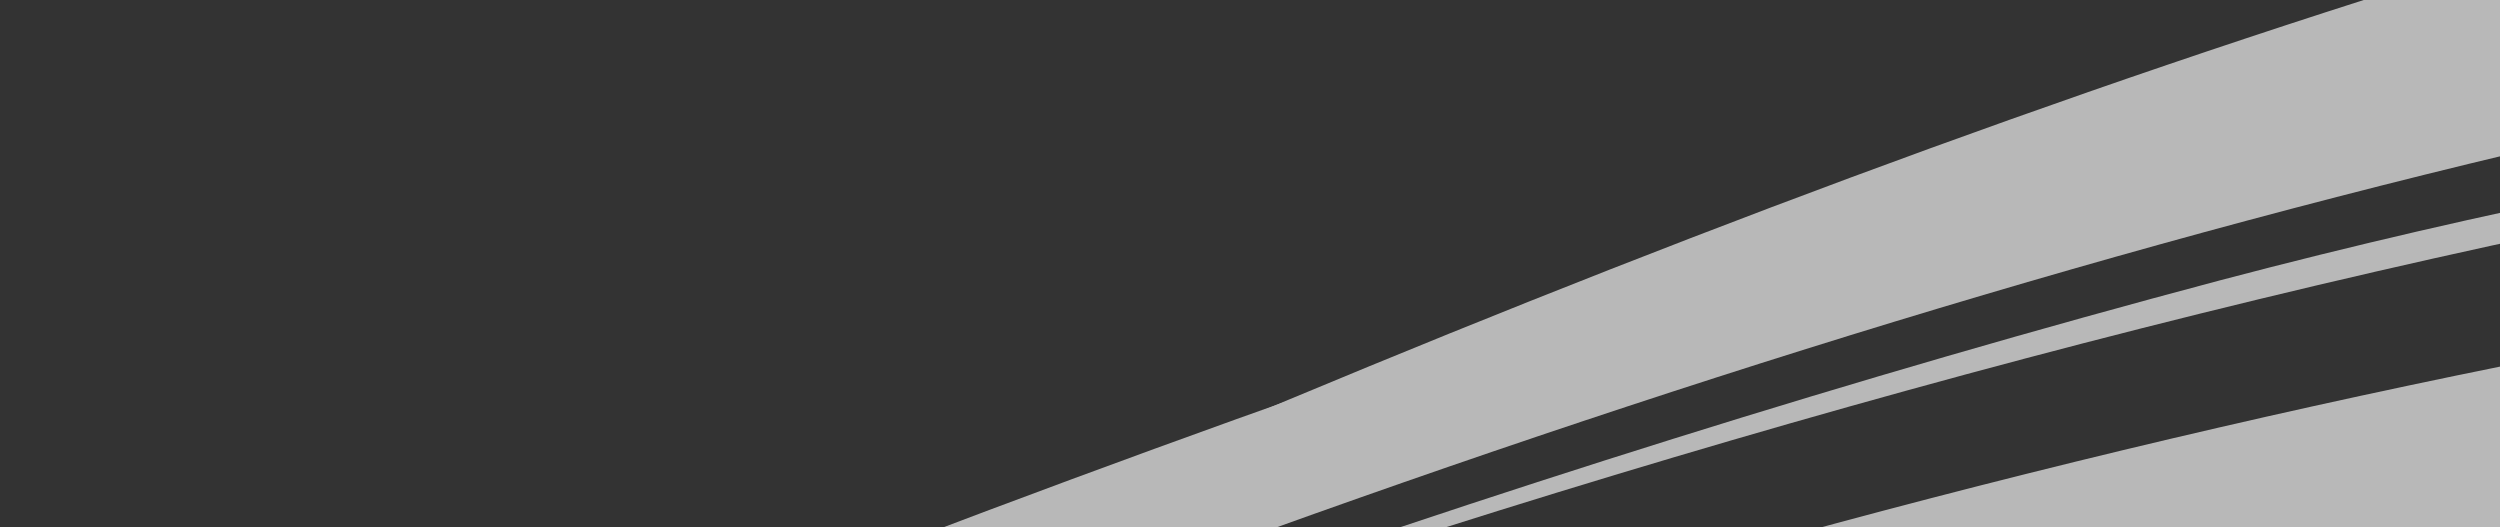 <svg width="588" height="124" viewBox="0 0 588 124" fill="none" xmlns="http://www.w3.org/2000/svg">
<rect x="0" y="0" width="588" height="124" fill="#333333" stroke="none"/>
<g opacity="0.65">
<path d="M1553.82 221.799C1441.48 175.097 1317.82 140.727 1185.86 122.747C607.887 45.095 -11.818 315.949 -634.198 564.874L-635.927 575.25C-143.063 382.626 327.869 178.927 783.847 139.958C1068.48 115.542 1329.15 162.554 1549.08 250.219L1553.82 221.799Z" fill="white"/>
<path d="M-615.825 595.447C-202.847 458.743 198.214 312.016 591.822 254.458C939.28 204.198 1260.08 243.459 1534.39 338.336L1550.86 239.543C1133.01 102.654 601.836 132.334 40.789 322.71C-184.482 399.522 -410.004 487.11 -635.251 571.19L-638.635 591.49L-615.8 595.297L-615.825 595.447Z" fill="white"/>
<path d="M-623.769 502.32L-626.802 520.515C-148.102 288.747 267.917 90.267 617.336 -1.395C209.148 99.17 -205.471 303.138 -623.769 502.32Z" fill="white"/>
<path d="M1570.02 124.66C1204.14 1.073 740.028 9.168 248.72 179.487C-45.013 281.669 -337.25 416.555 -631.064 546.078L-633.621 561.416C-322.931 434.397 -15.02 302.742 293.034 210.984C765.331 70.415 1206.05 85.93 1555.2 212.602L1569.84 124.785L1570.02 124.66Z" fill="white"/>
<path d="M9.028 245.55C301.262 125.5 595.57 32.842 888.987 14.064C769.297 16.984 646.475 33.137 522.273 65.905C350.693 111.485 179.987 174.057 9.028 245.55Z" fill="white"/>
<path d="M1574.3 98.947L1588.89 11.432C1398.61 -64.183 1171.11 -105.509 908.335 -77.913C531.507 -37.649 126.605 164.539 -306.621 386.578C164.566 160.976 613.511 -31.242 1035.27 -11.314C1233.51 -11.185 1416.77 32.502 1574.33 98.797L1574.3 98.947Z" fill="white"/>
</g>
</svg>
